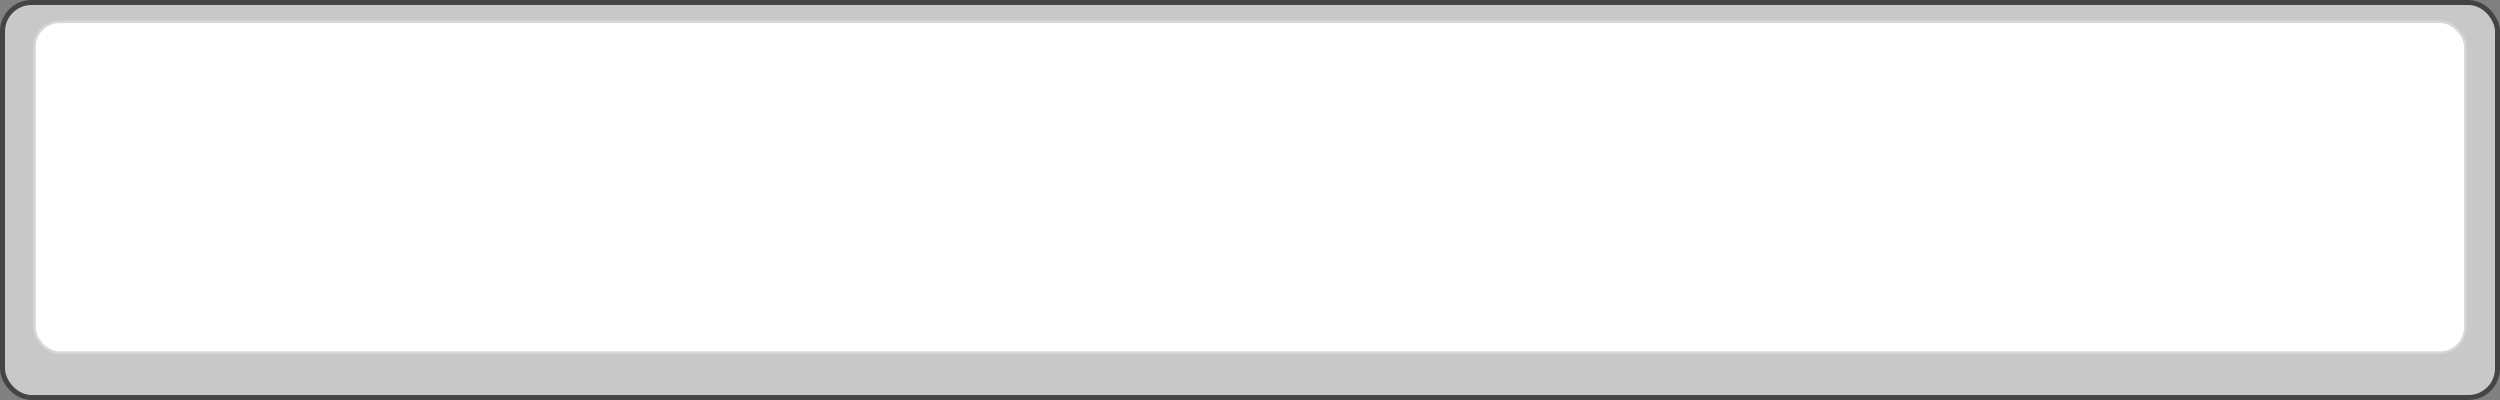 <?xml version="1.0" encoding="UTF-8" standalone="no"?>
<!-- Created with Inkscape (http://www.inkscape.org/) -->

<svg
   xmlns:dc="http://purl.org/dc/elements/1.1/"
   xmlns:cc="http://creativecommons.org/ns#"
   xmlns:rdf="http://www.w3.org/1999/02/22-rdf-syntax-ns#"
   xmlns:svg="http://www.w3.org/2000/svg"
   xmlns="http://www.w3.org/2000/svg"
   xmlns:sodipodi="http://sodipodi.sourceforge.net/DTD/sodipodi-0.dtd"
   xmlns:inkscape="http://www.inkscape.org/namespaces/inkscape"
   width="25mm"
   height="4mm"
   viewBox="0 0 25 4"
   version="1.1"
   id="svg8"
   inkscape:version="0.92.2 2405546, 2018-03-11"
   sodipodi:docname="key_4x25.svg"
   inkscape:export-xdpi="160"
   inkscape:export-ydpi="160">
  <rect x="0" y="0" width="25" height="4" fill="#808080" stroke="none"/>
  <defs
     id="defs2" />
  <sodipodi:namedview
     id="base"
     pagecolor="#ffffff"
     bordercolor="#666666"
     borderopacity="1.0"
     inkscape:pageopacity="0.0"
     inkscape:pageshadow="2"
     inkscape:zoom="5.6594321"
     inkscape:cx="59.839901"
     inkscape:cy="-8.202589"
     inkscape:document-units="mm"
     inkscape:current-layer="layer1"
     showgrid="false"
     units="mm"
     inkscape:window-width="1661"
     inkscape:window-height="806"
     inkscape:window-x="134"
     inkscape:window-y="86"
     inkscape:window-maximized="0"
     fit-margin-top="0"
     fit-margin-left="0"
     fit-margin-right="0"
     fit-margin-bottom="0" />
  <g
     inkscape:label="Ebene 1"
     inkscape:groupmode="layer"
     id="layer1"
     transform="translate(-0.818,-294)">
    <rect
       rx="0.29"
       style="opacity:1;fill:#c8c8c8;fill-opacity:1;stroke:#444444;stroke-width:0.05;stroke-miterlimit:4;stroke-dasharray:none;stroke-dashoffset:0;stroke-opacity:1"
       id="rect5241"
       width="24.95"
       height="3.95"
       x="0.843"
       y="294.025"
       ry="0.29" />
    <rect
       rx="0.253"
       style="opacity:1;fill:#ffffff;fill-opacity:1;stroke:#d7d7d7;stroke-width:0.025;stroke-miterlimit:4;stroke-dasharray:none;stroke-dashoffset:0;stroke-opacity:1"
       id="rect5241-6"
       width="24.308"
       height="3.308"
       x="1.163"
       y="294.218"
       ry="0.253" />
  </g>
</svg>
